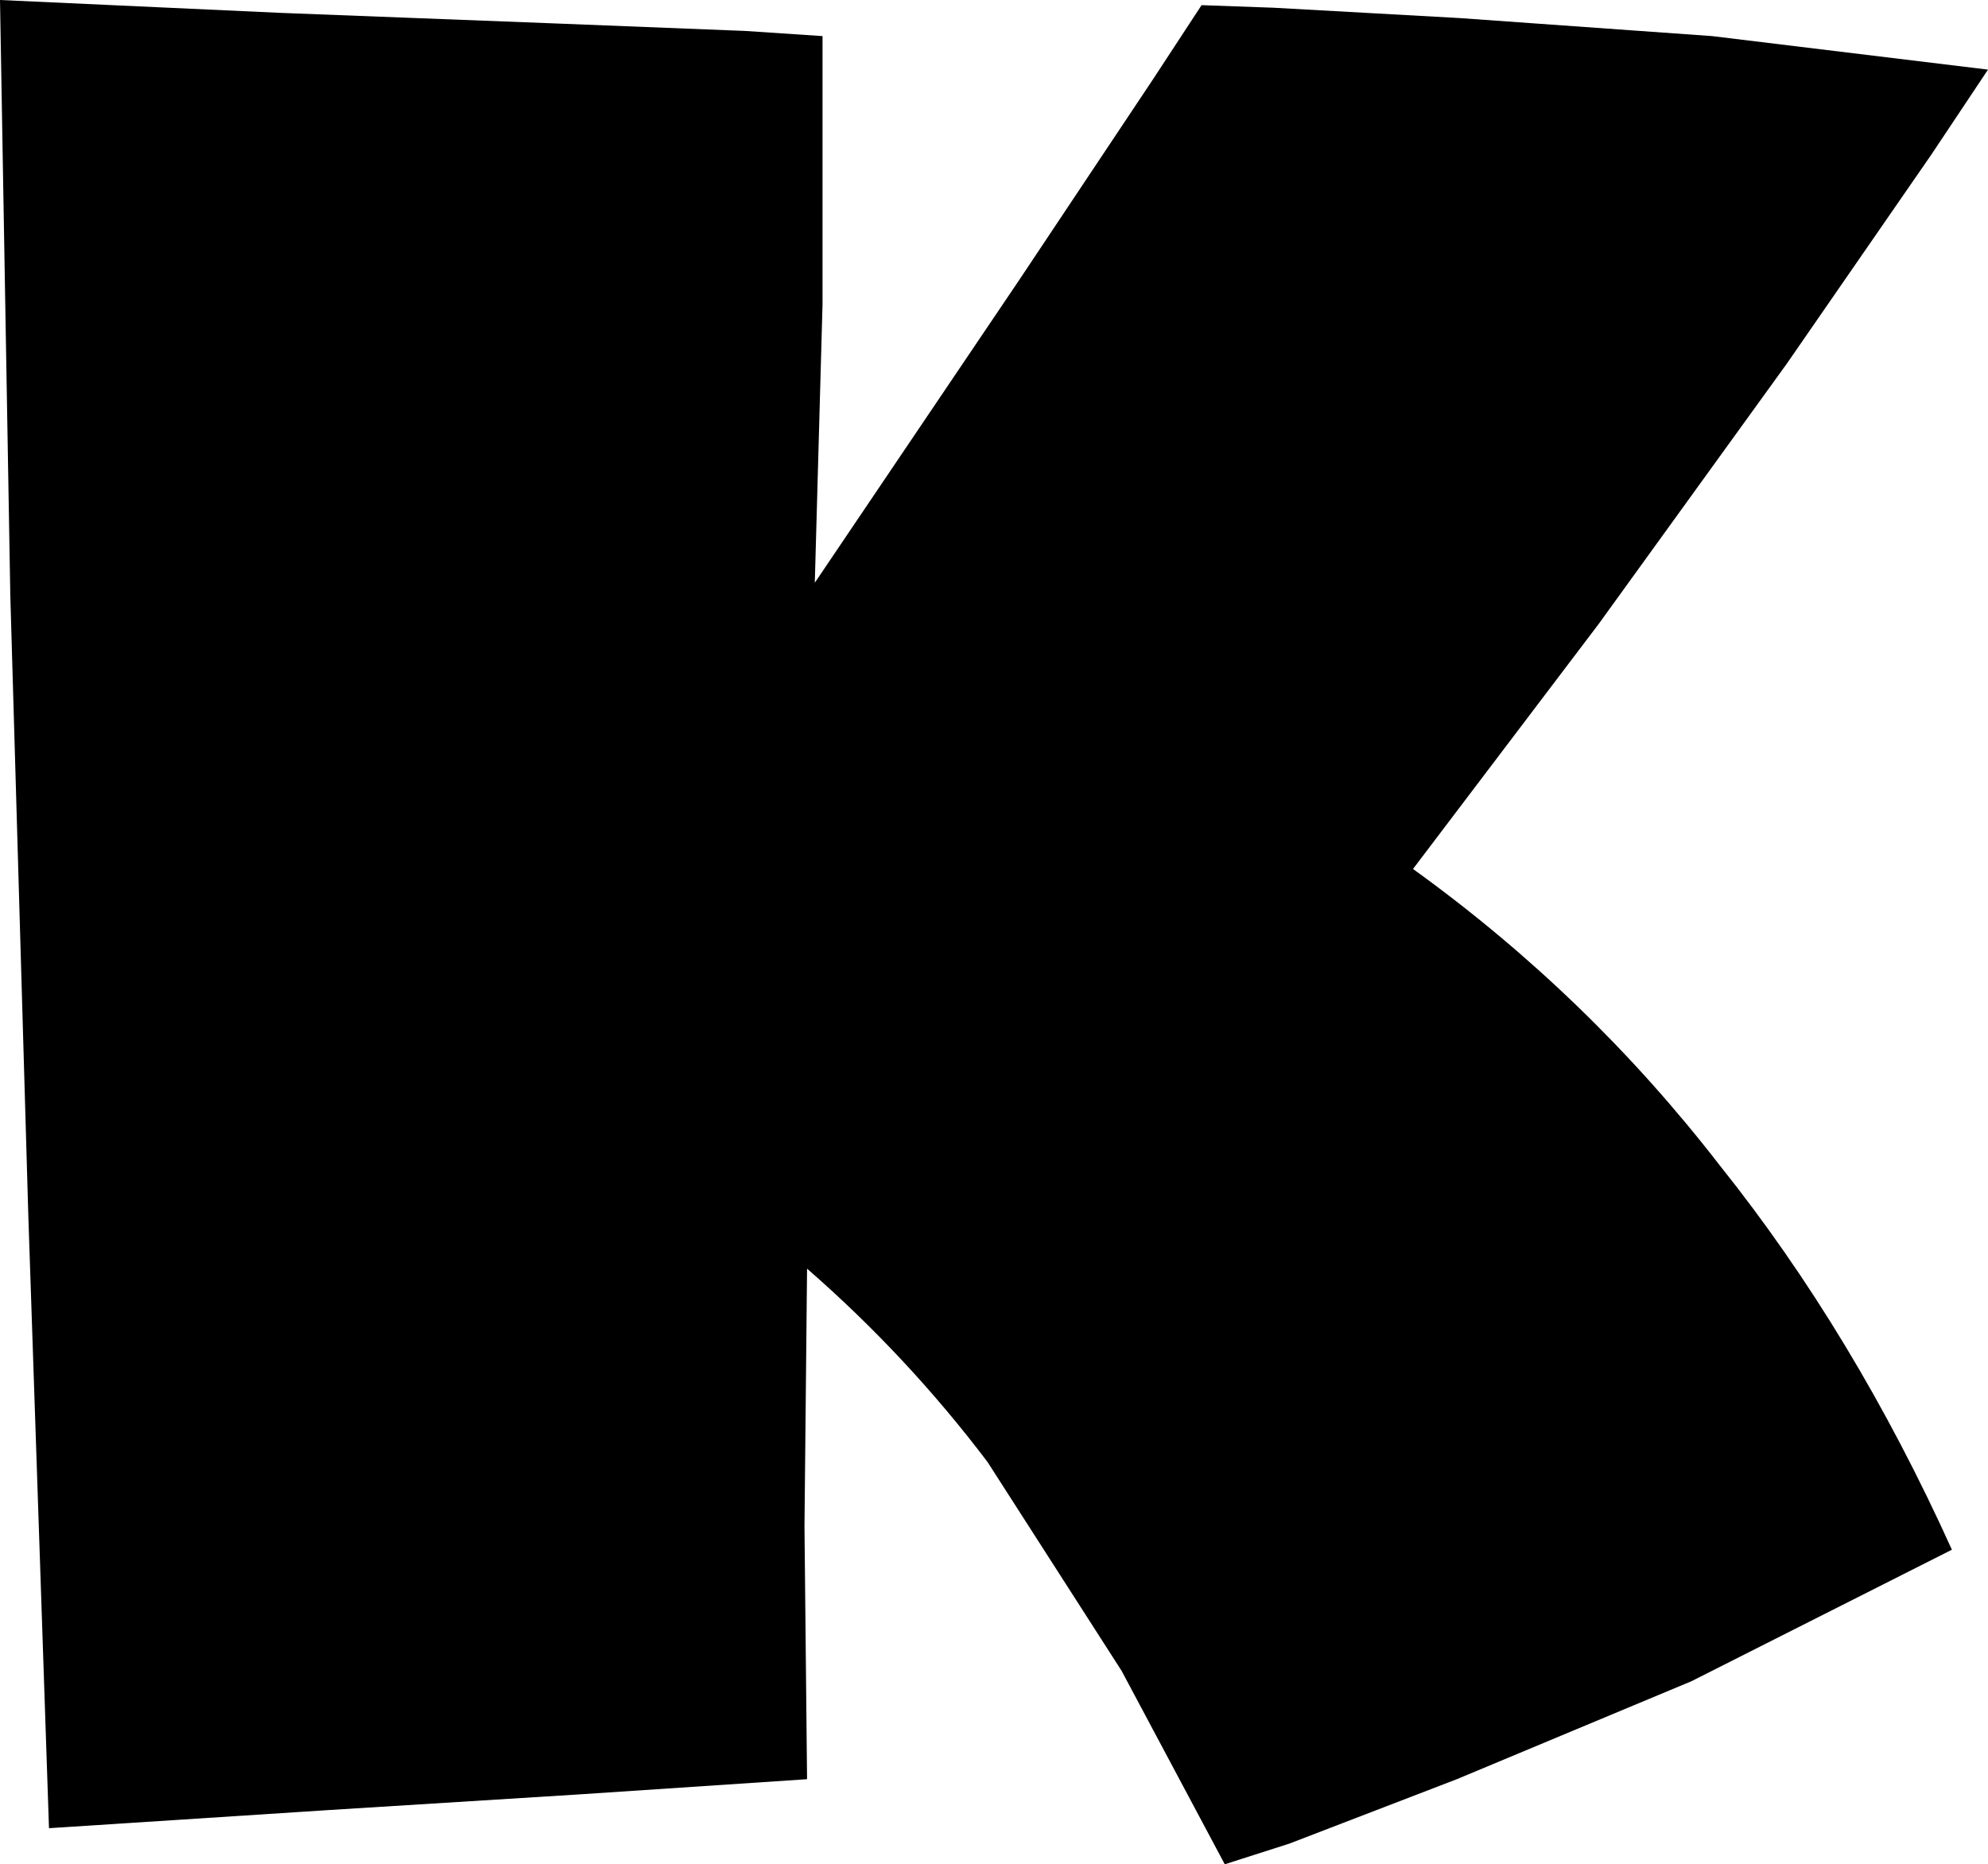<?xml version="1.0" encoding="UTF-8" standalone="no"?>
<svg xmlns:xlink="http://www.w3.org/1999/xlink" height="36.15px" width="38.55px" xmlns="http://www.w3.org/2000/svg">
  <g transform="matrix(1.0, 0.0, 0.0, 1.0, -1.05, 34.25)">
    <path d="M39.6 -32.9 L38.5 -31.25 35.7 -27.2 32.05 -22.15 28.45 -17.4 Q31.85 -14.95 34.4 -11.65 37.0 -8.4 38.9 -4.2 L33.85 -1.65 29.3 0.25 26.05 1.5 24.8 1.9 22.8 -1.85 20.2 -5.9 Q18.65 -7.95 16.7 -9.65 L16.65 -4.65 16.7 0.25 12.2 0.55 7.4 0.85 3.55 1.1 2.0 1.2 1.6 -10.65 1.25 -22.7 1.05 -34.25 6.5 -34.0 11.7 -33.8 15.5 -33.65 17.0 -33.55 17.0 -28.35 16.85 -22.95 20.8 -28.8 23.4 -32.7 24.35 -34.15 25.75 -34.1 29.35 -33.9 34.25 -33.55 39.6 -32.9" fill="#000000" fill-rule="evenodd" stroke="none"/>
  </g>
</svg>
